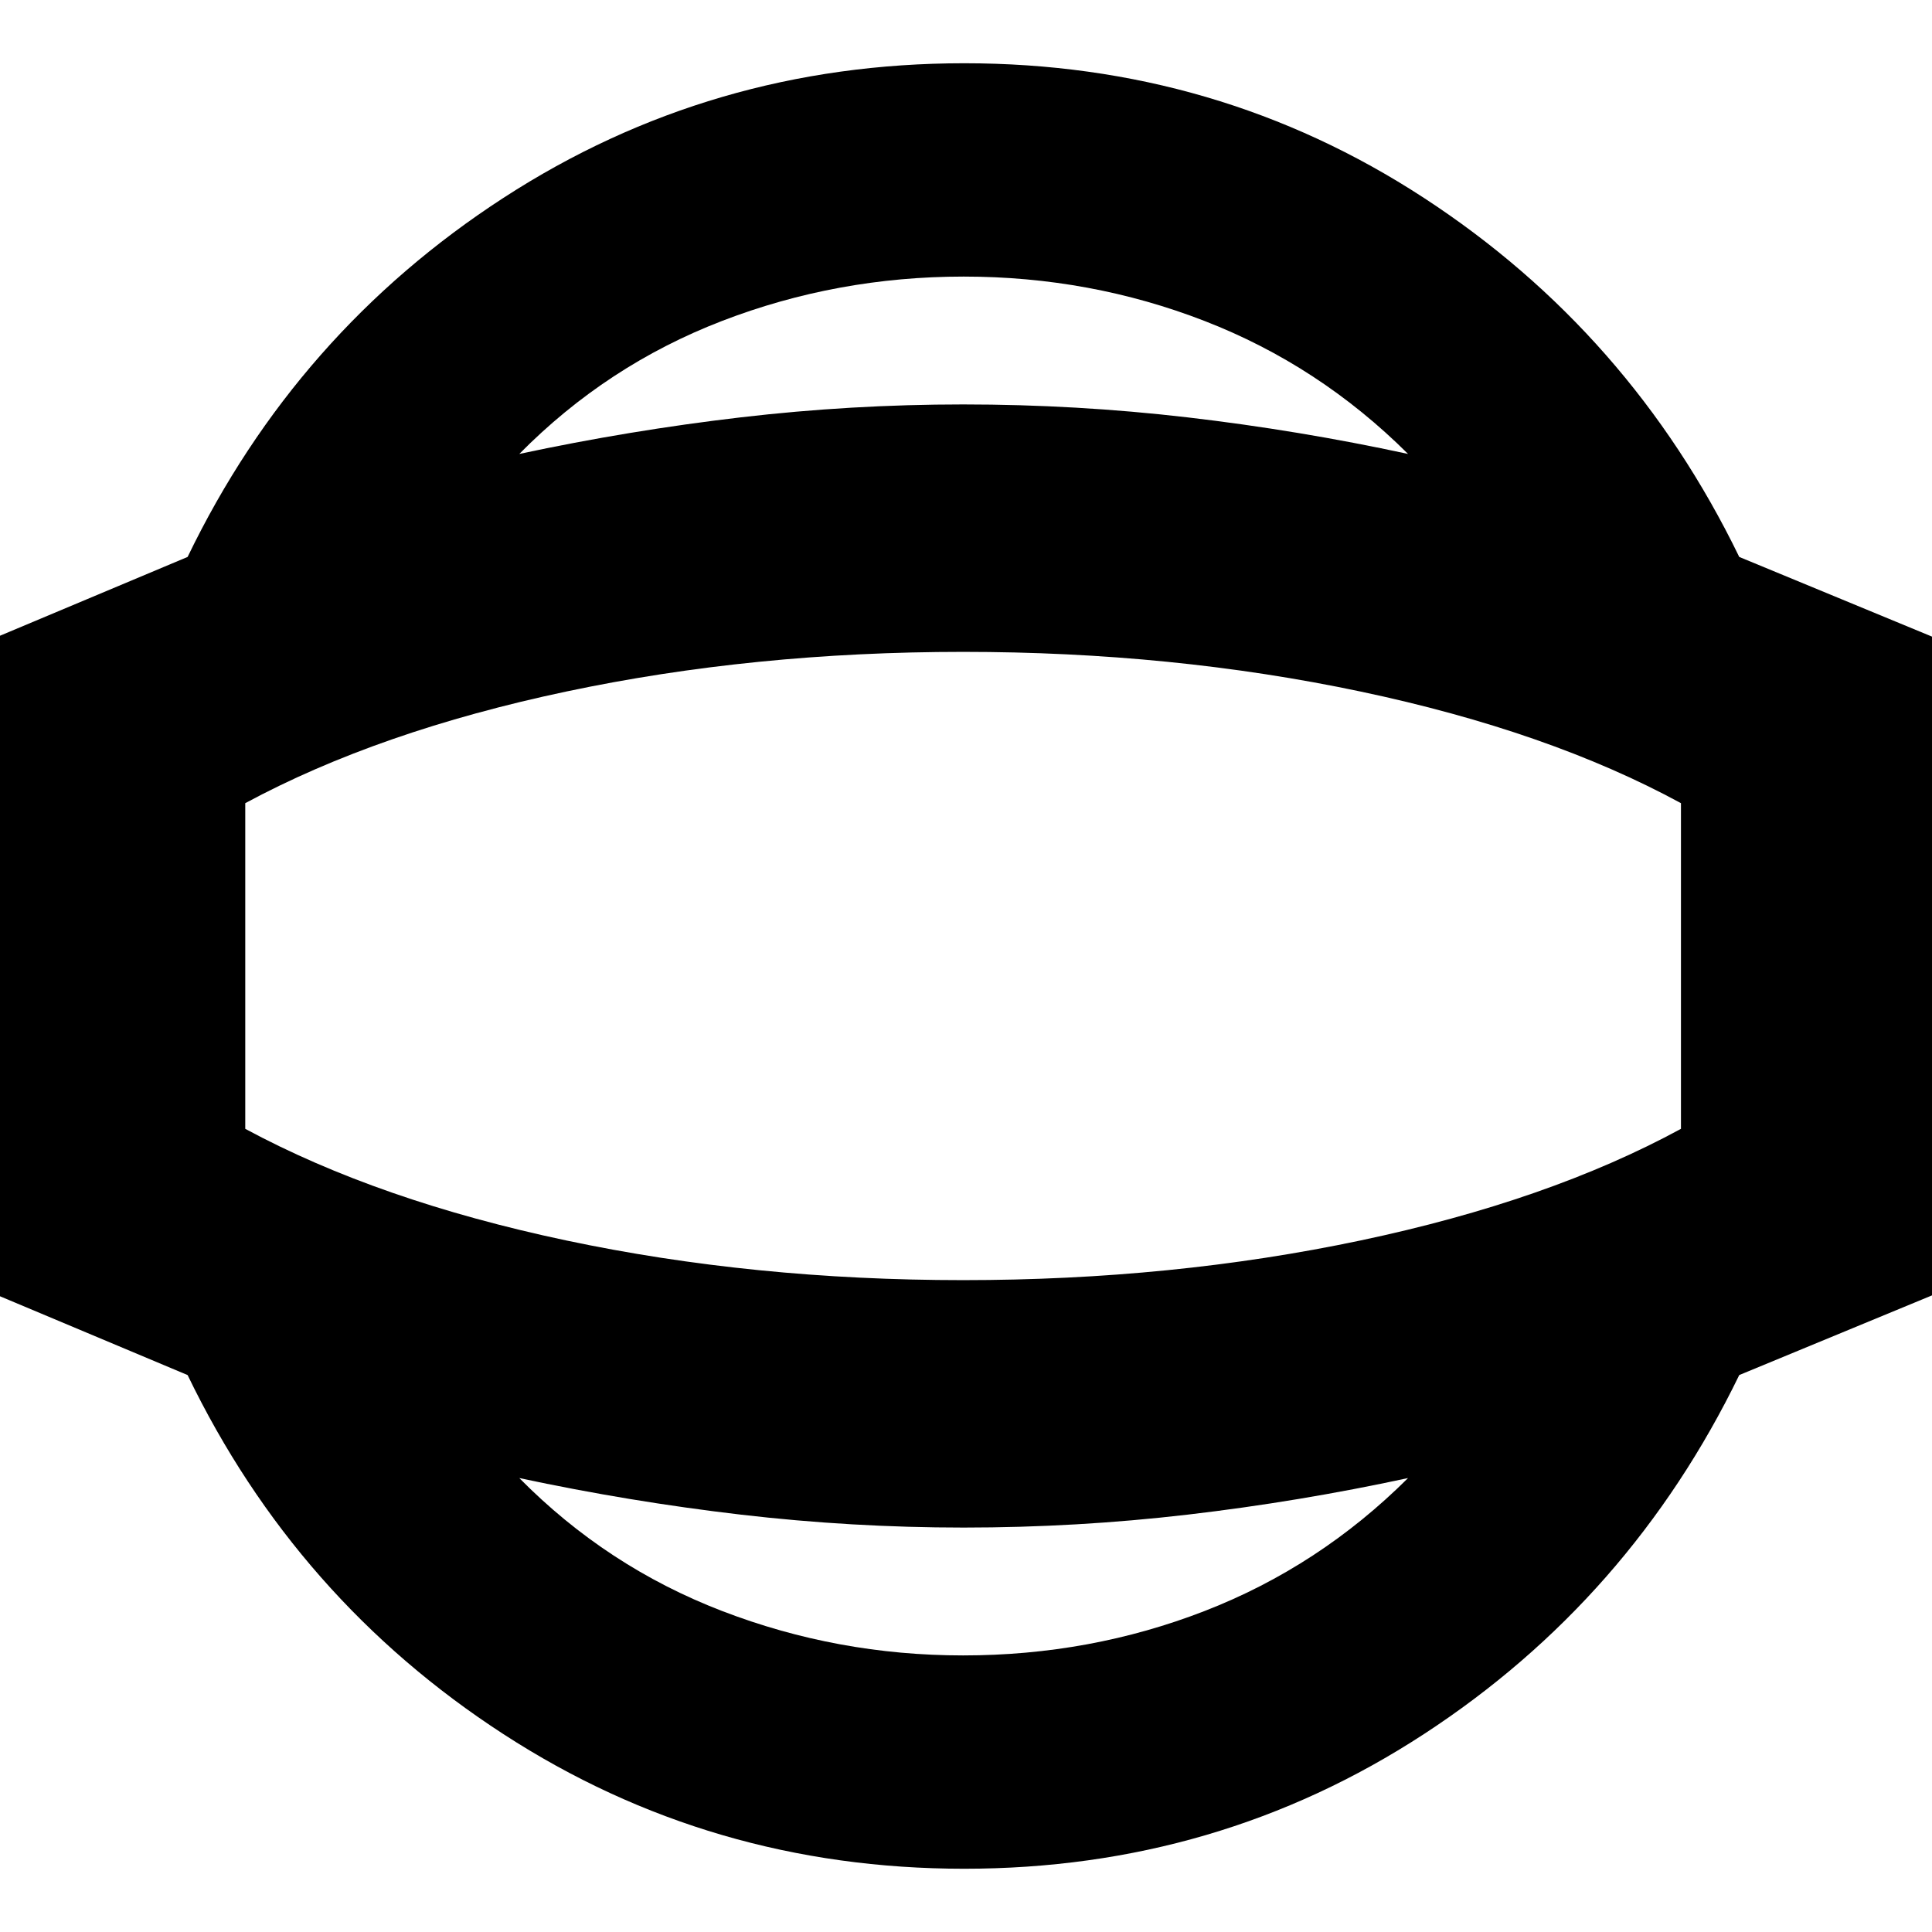 <svg xmlns="http://www.w3.org/2000/svg" height="24" viewBox="0 -960 960 960" width="24"><path d="M479.12-31.43q-125.89 0-228.95-66.88-103.06-66.87-156.95-178.43l-94.31-39.61v-327.3l94.31-39.61q53.89-111.56 156.95-178.43 103.06-66.88 228.95-66.88 125.9 0 228.43 66.92 102.54 66.91 156.67 178.39l96.87 40.04v326.44l-96.87 40.04Q810.09-165.26 707.55-98.35 605.02-31.43 479.12-31.43Zm-.55-106q63.14 0 120.03-22.08 56.89-22.07 101.05-66.05-54.34 11.73-109.47 18.17-55.13 6.43-111.33 6.43-55.64 0-110.77-6.43-55.13-6.44-110.04-18.17 43.48 44.04 100.82 66.08 57.33 22.05 119.71 22.05Zm0-342.57Zm.28-342.57q-62.86 0-120.09 22.05-57.24 22.04-100.72 66.08 54.91-11.73 109.95-18.17 55.03-6.43 110.58-6.43 56.29 0 111.52 6.43 55.22 6.44 109.56 18.17-44.16-43.98-101.05-66.05-56.89-22.08-119.75-22.08Zm-.28 498.66q104.09 0 197.52-19.72t159.17-55.46v-161.82q-65.74-35.74-159.17-55.46-93.43-19.72-197.52-19.72-104.1 0-197.25 19.72t-159.45 55.46v161.82q66.3 35.74 159.45 55.46 93.15 19.72 197.25 19.72Z"/></svg>
